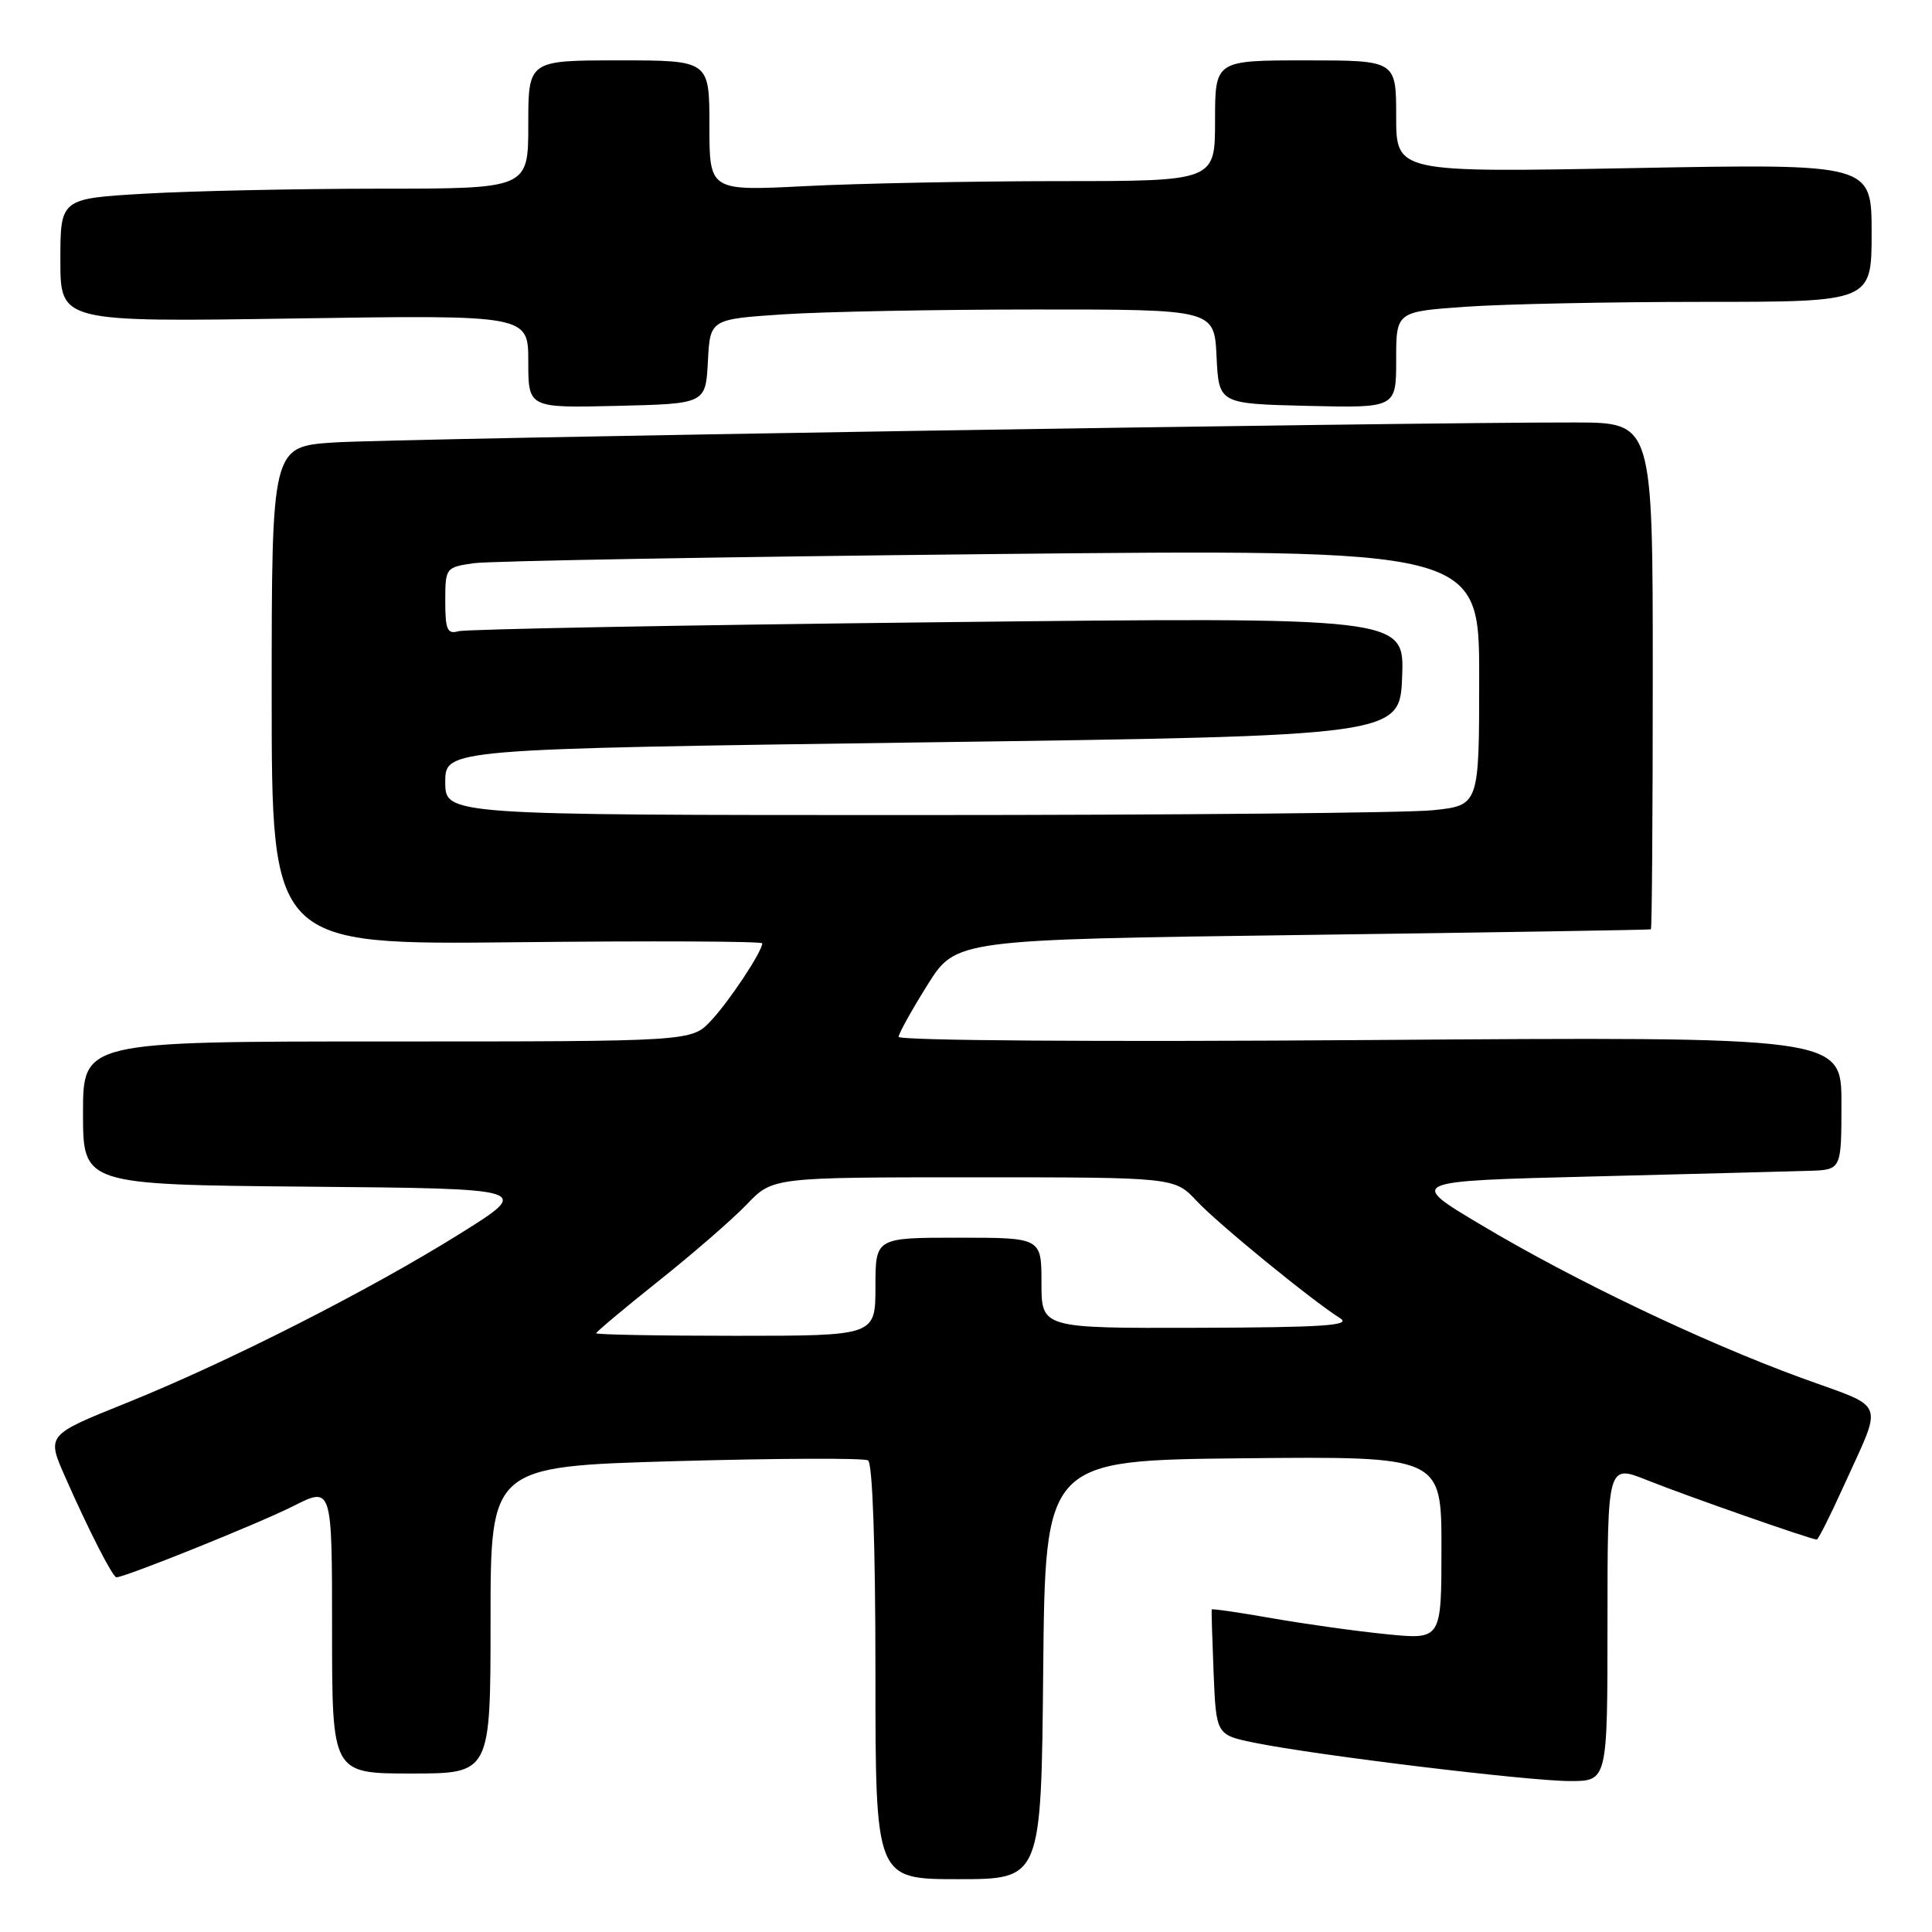 <?xml version="1.0" encoding="UTF-8" standalone="no"?>
<!DOCTYPE svg PUBLIC "-//W3C//DTD SVG 1.1//EN" "http://www.w3.org/Graphics/SVG/1.1/DTD/svg11.dtd" >
<svg xmlns="http://www.w3.org/2000/svg" xmlns:xlink="http://www.w3.org/1999/xlink" version="1.1" viewBox="0 0 256 256">
 <g >
 <path fill="currentColor"
d=" M 138.23 221.25 C 138.50 193.50 138.50 193.50 164.75 193.23 C 191.00 192.97 191.00 192.97 191.00 205.11 C 191.00 217.26 191.00 217.26 183.82 216.55 C 179.87 216.16 173.04 215.21 168.64 214.44 C 164.24 213.66 160.60 213.14 160.56 213.26 C 160.51 213.39 160.63 217.19 160.81 221.69 C 161.15 229.89 161.15 229.89 166.32 230.94 C 174.46 232.59 202.55 236.00 208.04 236.00 C 213.00 236.00 213.00 236.00 213.00 215.01 C 213.00 194.03 213.00 194.03 218.25 196.13 C 223.31 198.16 240.00 204.00 240.73 204.00 C 240.92 204.00 242.46 200.96 244.14 197.25 C 249.59 185.20 250.18 186.78 238.67 182.57 C 225.58 177.78 208.60 169.67 196.26 162.31 C 186.50 156.50 186.50 156.50 211.00 155.89 C 224.47 155.55 237.41 155.21 239.75 155.14 C 244.00 155.00 244.00 155.00 244.00 146.18 C 244.00 137.36 244.00 137.36 181.50 137.81 C 145.67 138.07 119.03 137.89 119.07 137.38 C 119.11 136.90 120.83 133.80 122.90 130.50 C 126.66 124.50 126.66 124.50 172.58 123.89 C 197.84 123.55 218.61 123.22 218.75 123.14 C 218.89 123.06 219.00 107.93 219.00 89.50 C 219.00 56.00 219.00 56.00 208.75 55.98 C 186.59 55.94 52.02 58.11 44.25 58.63 C 36.00 59.18 36.00 59.18 36.00 92.19 C 36.00 125.20 36.00 125.20 68.50 124.85 C 86.38 124.66 101.00 124.72 101.00 125.00 C 100.99 126.10 96.64 132.66 94.21 135.25 C 91.63 138.00 91.63 138.00 51.31 138.00 C 11.00 138.00 11.00 138.00 11.00 147.49 C 11.00 156.97 11.00 156.97 40.75 157.24 C 70.50 157.50 70.50 157.50 61.00 163.44 C 48.92 170.99 30.11 180.53 16.65 185.94 C 6.18 190.15 6.18 190.15 8.63 195.69 C 11.80 202.88 14.94 209.00 15.43 209.00 C 16.58 209.00 34.46 201.80 38.87 199.56 C 44.00 196.97 44.00 196.97 44.00 215.98 C 44.00 235.00 44.00 235.00 54.50 235.00 C 65.00 235.00 65.00 235.00 65.00 214.65 C 65.00 194.31 65.00 194.31 89.52 193.61 C 103.01 193.23 114.49 193.18 115.02 193.51 C 115.62 193.88 116.00 204.78 116.00 221.56 C 116.00 249.00 116.00 249.00 126.98 249.00 C 137.97 249.00 137.97 249.00 138.23 221.25 Z  M 93.80 47.90 C 94.09 42.30 94.09 42.30 103.80 41.65 C 109.13 41.30 124.17 41.01 137.20 41.01 C 160.90 41.00 160.90 41.00 161.20 47.25 C 161.50 53.50 161.50 53.50 173.25 53.78 C 185.00 54.06 185.00 54.06 185.00 47.68 C 185.00 41.30 185.00 41.30 194.15 40.65 C 199.19 40.29 213.36 40.00 225.65 40.00 C 248.00 40.00 248.00 40.00 248.00 30.84 C 248.00 21.69 248.00 21.69 216.50 22.27 C 185.00 22.86 185.00 22.86 185.00 15.43 C 185.00 8.00 185.00 8.00 173.00 8.00 C 161.00 8.00 161.00 8.00 161.00 16.00 C 161.00 24.00 161.00 24.00 140.25 24.00 C 128.84 24.01 113.76 24.30 106.75 24.66 C 94.00 25.31 94.00 25.31 94.00 16.65 C 94.00 8.00 94.00 8.00 82.00 8.00 C 70.00 8.00 70.00 8.00 70.00 16.50 C 70.00 25.00 70.00 25.00 50.25 25.00 C 39.39 25.01 25.44 25.30 19.25 25.66 C 8.00 26.31 8.00 26.31 8.00 34.49 C 8.00 42.67 8.00 42.67 39.00 42.20 C 70.00 41.73 70.00 41.73 70.00 47.90 C 70.00 54.06 70.00 54.06 81.75 53.78 C 93.50 53.50 93.50 53.50 93.80 47.90 Z  M 79.00 176.66 C 79.00 176.48 82.71 173.37 87.25 169.75 C 91.79 166.14 97.05 161.57 98.95 159.59 C 102.39 156.00 102.39 156.00 129.01 156.00 C 155.63 156.00 155.63 156.00 158.56 159.13 C 161.43 162.19 173.82 172.31 177.60 174.69 C 179.11 175.64 175.22 175.89 158.75 175.94 C 138.00 176.00 138.00 176.00 138.00 170.00 C 138.00 164.00 138.00 164.00 127.00 164.00 C 116.00 164.00 116.00 164.00 116.00 170.50 C 116.00 177.00 116.00 177.00 97.50 177.00 C 87.33 177.00 79.00 176.85 79.00 176.66 Z  M 59.00 103.62 C 59.00 99.25 59.00 99.25 122.25 98.37 C 185.50 97.50 185.50 97.50 185.79 89.63 C 186.09 81.76 186.09 81.76 124.29 82.45 C 90.31 82.83 61.71 83.37 60.75 83.64 C 59.27 84.06 59.00 83.44 59.00 79.66 C 59.00 75.24 59.06 75.17 62.75 74.63 C 64.81 74.33 95.64 73.79 131.25 73.42 C 196.00 72.76 196.00 72.76 196.00 89.74 C 196.00 106.72 196.00 106.72 189.85 107.36 C 186.47 107.71 155.65 108.00 121.35 108.00 C 59.00 108.00 59.00 108.00 59.00 103.62 Z "/>
</g>
</svg>